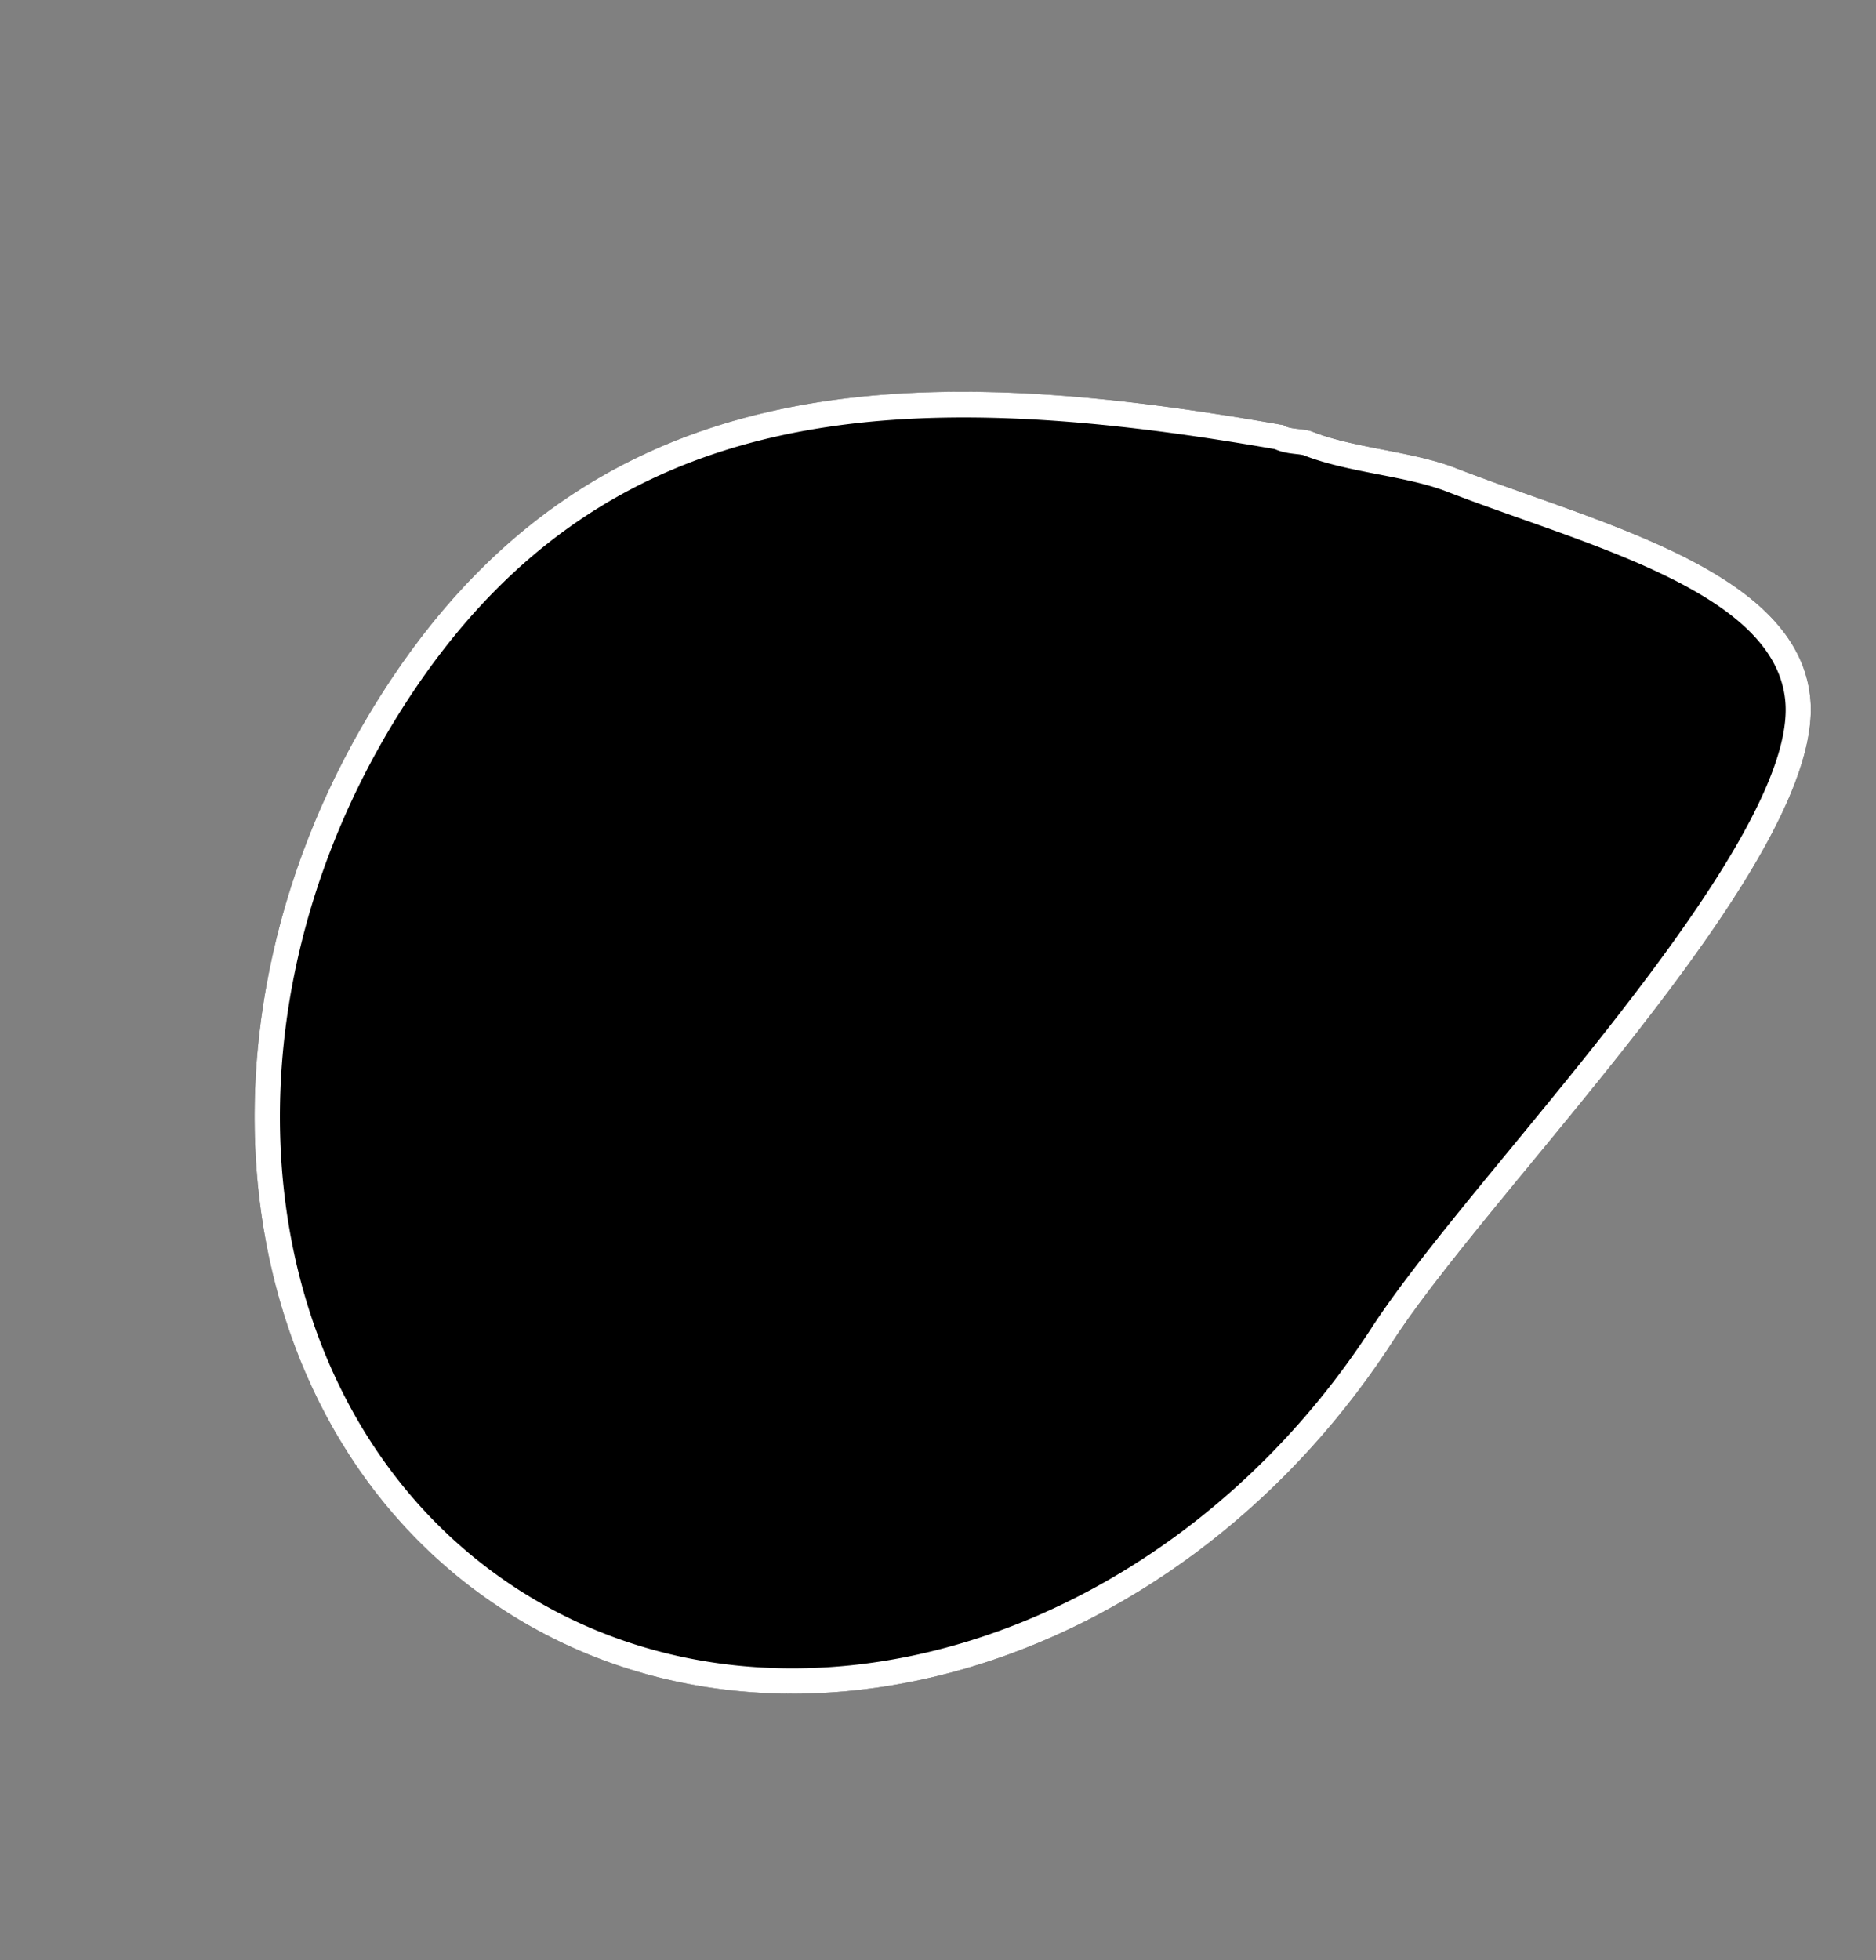 <svg xmlns="http://www.w3.org/2000/svg" width="1269.014" height="1325.386" viewBox="0 0 1269.014 1325.386"><rect x="0" y="0" width="1269.014" height="1325.386" fill="#808080" stroke="none"/><g transform="translate(-574.341 -147.828)"><path d="M412.383,15.818c5.146.343,12.787-5.72,18.656-6.906,30.242-6.1,63.533-25.667,94.975-32.224,100.824-21.025,231.366-68.434,285.7,0,67.9,85.514,0,391.72,0,518.548,0,264.775-181.708,479.418-405.857,479.418S0,760.012,0,495.237,185.122,112.368,412.383,15.818Z" transform="matrix(0.839, 0.545, -0.545, 0.839, 1105.176, 197.274)"/><path d="M720.356-41.957h0c-41.627,0-90.916,11.831-138.582,23.27-18.218,4.372-35.426,8.5-52.289,12.018C515.229-3.7,499.545,2.636,484.378,8.76c-16.387,6.616-33.332,13.458-49.749,16.764a44.137,44.137,0,0,0-4.339,2c-3.877,1.934-8.528,4.254-13.833,5.036C176.567,134.828,17,252.946,17,495.237c0,254.978,174.44,462.418,388.857,462.418s388.857-207.44,388.857-462.418c0-39.075,6.3-94.9,12.977-154.012C821.968,214.765,841.523,41.573,798.4-12.74,782.789-32.4,757.261-41.959,720.356-41.957m0-17c37.794,0,70.3,9.119,91.358,35.646,67.9,85.514,0,391.72,0,518.548,0,264.775-181.708,479.418-405.857,479.418S0,760.012,0,495.237,185.122,112.367,412.383,15.818c5.146.343,12.787-5.72,18.656-6.906,30.242-6.1,63.533-25.667,94.975-32.224C587.755-36.186,660.65-58.955,720.355-58.957Z" transform="matrix(0.839, 0.545, -0.545, 0.839, 1105.176, 197.274)" fill="#fff"/></g></svg>